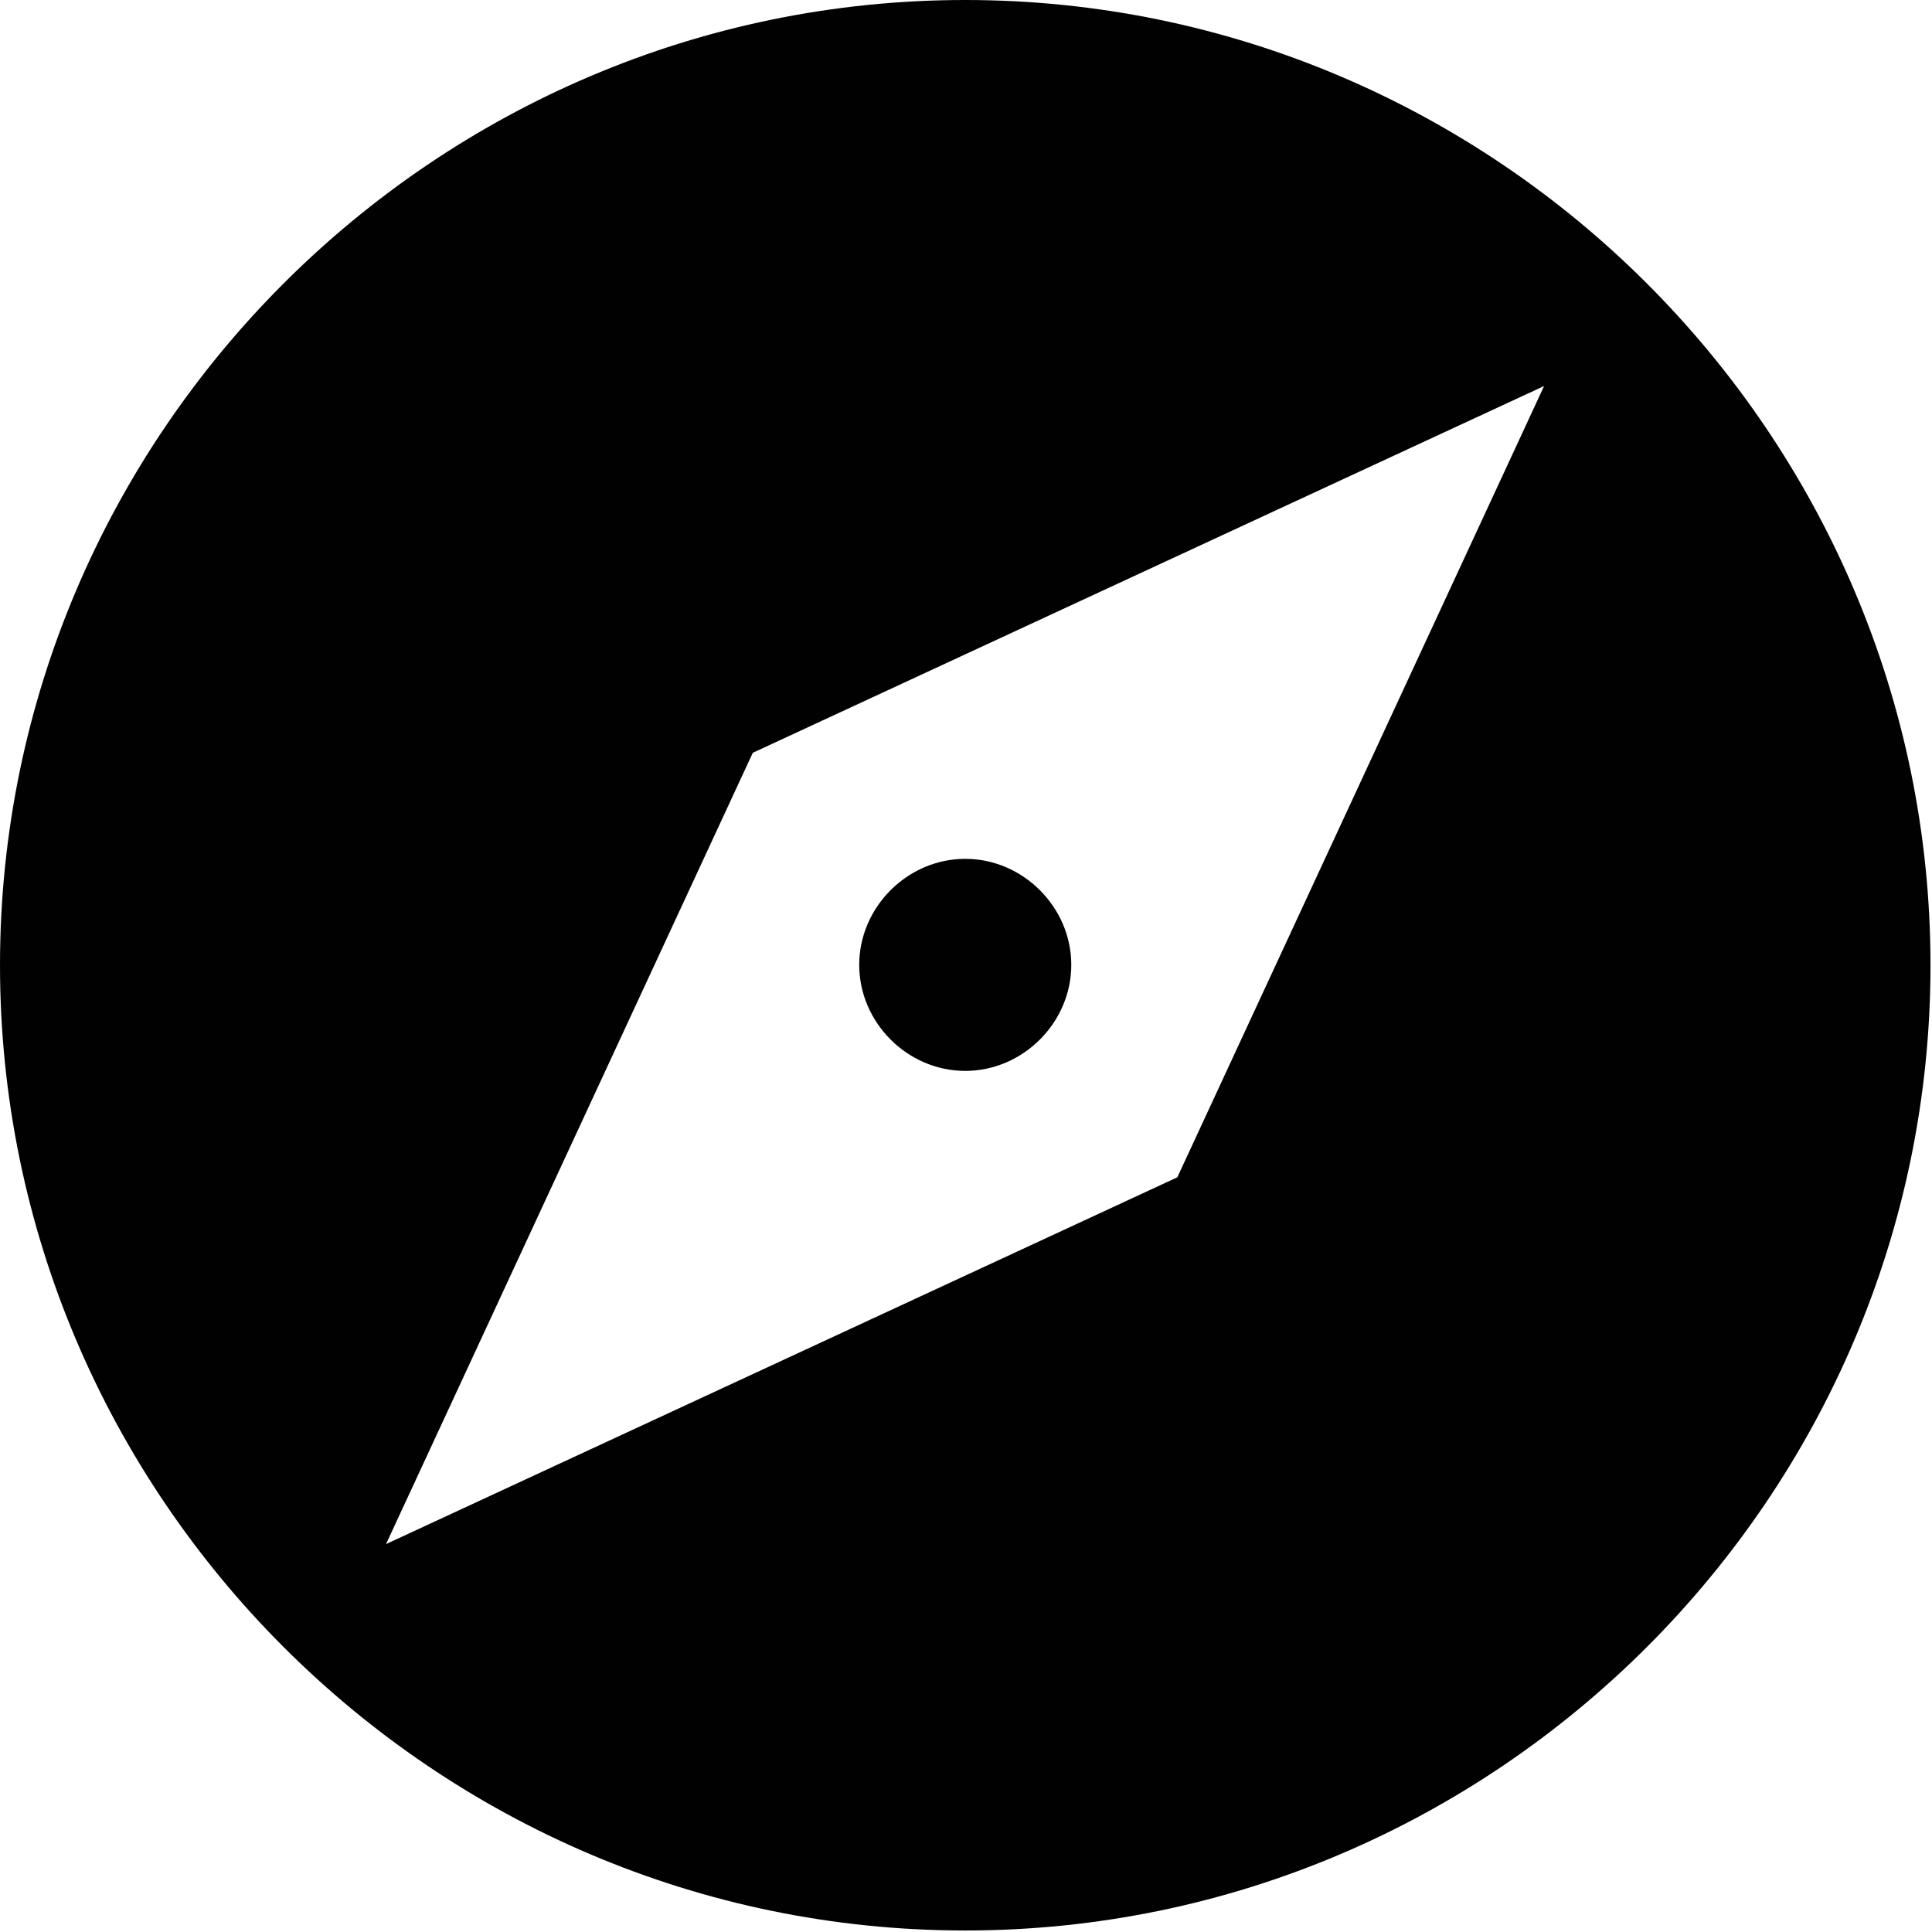 <?xml version="1.0" encoding="utf-8"?>
<!-- Generator: Adobe Illustrator 18.1.1, SVG Export Plug-In . SVG Version: 6.00 Build 0)  -->
<svg version="1.1" id="Layer_1" xmlns="http://www.w3.org/2000/svg" xmlns:xlink="http://www.w3.org/1999/xlink" x="0px" y="0px"
	 viewBox="0 0 512 512" enable-background="new 0 0 512 512" xml:space="preserve">
<g id="explore_1_">
	<path fill="#010101" d="M255.8,227.6c-15.3,0-28.1,12.8-28.1,28.1s12.8,28.1,28.1,28.1s28.1-12.8,28.1-28.1
		S271.1,227.6,255.8,227.6z M255.8,0C115.1,0,0,115.1,0,255.8s115.1,255.8,255.8,255.8s255.8-115.1,255.8-255.8S396.5,0,255.8,0z
		 M312,312l-209.7,97.2l97.2-209.7l209.7-97.2L312,312z"/>
</g>
</svg>
